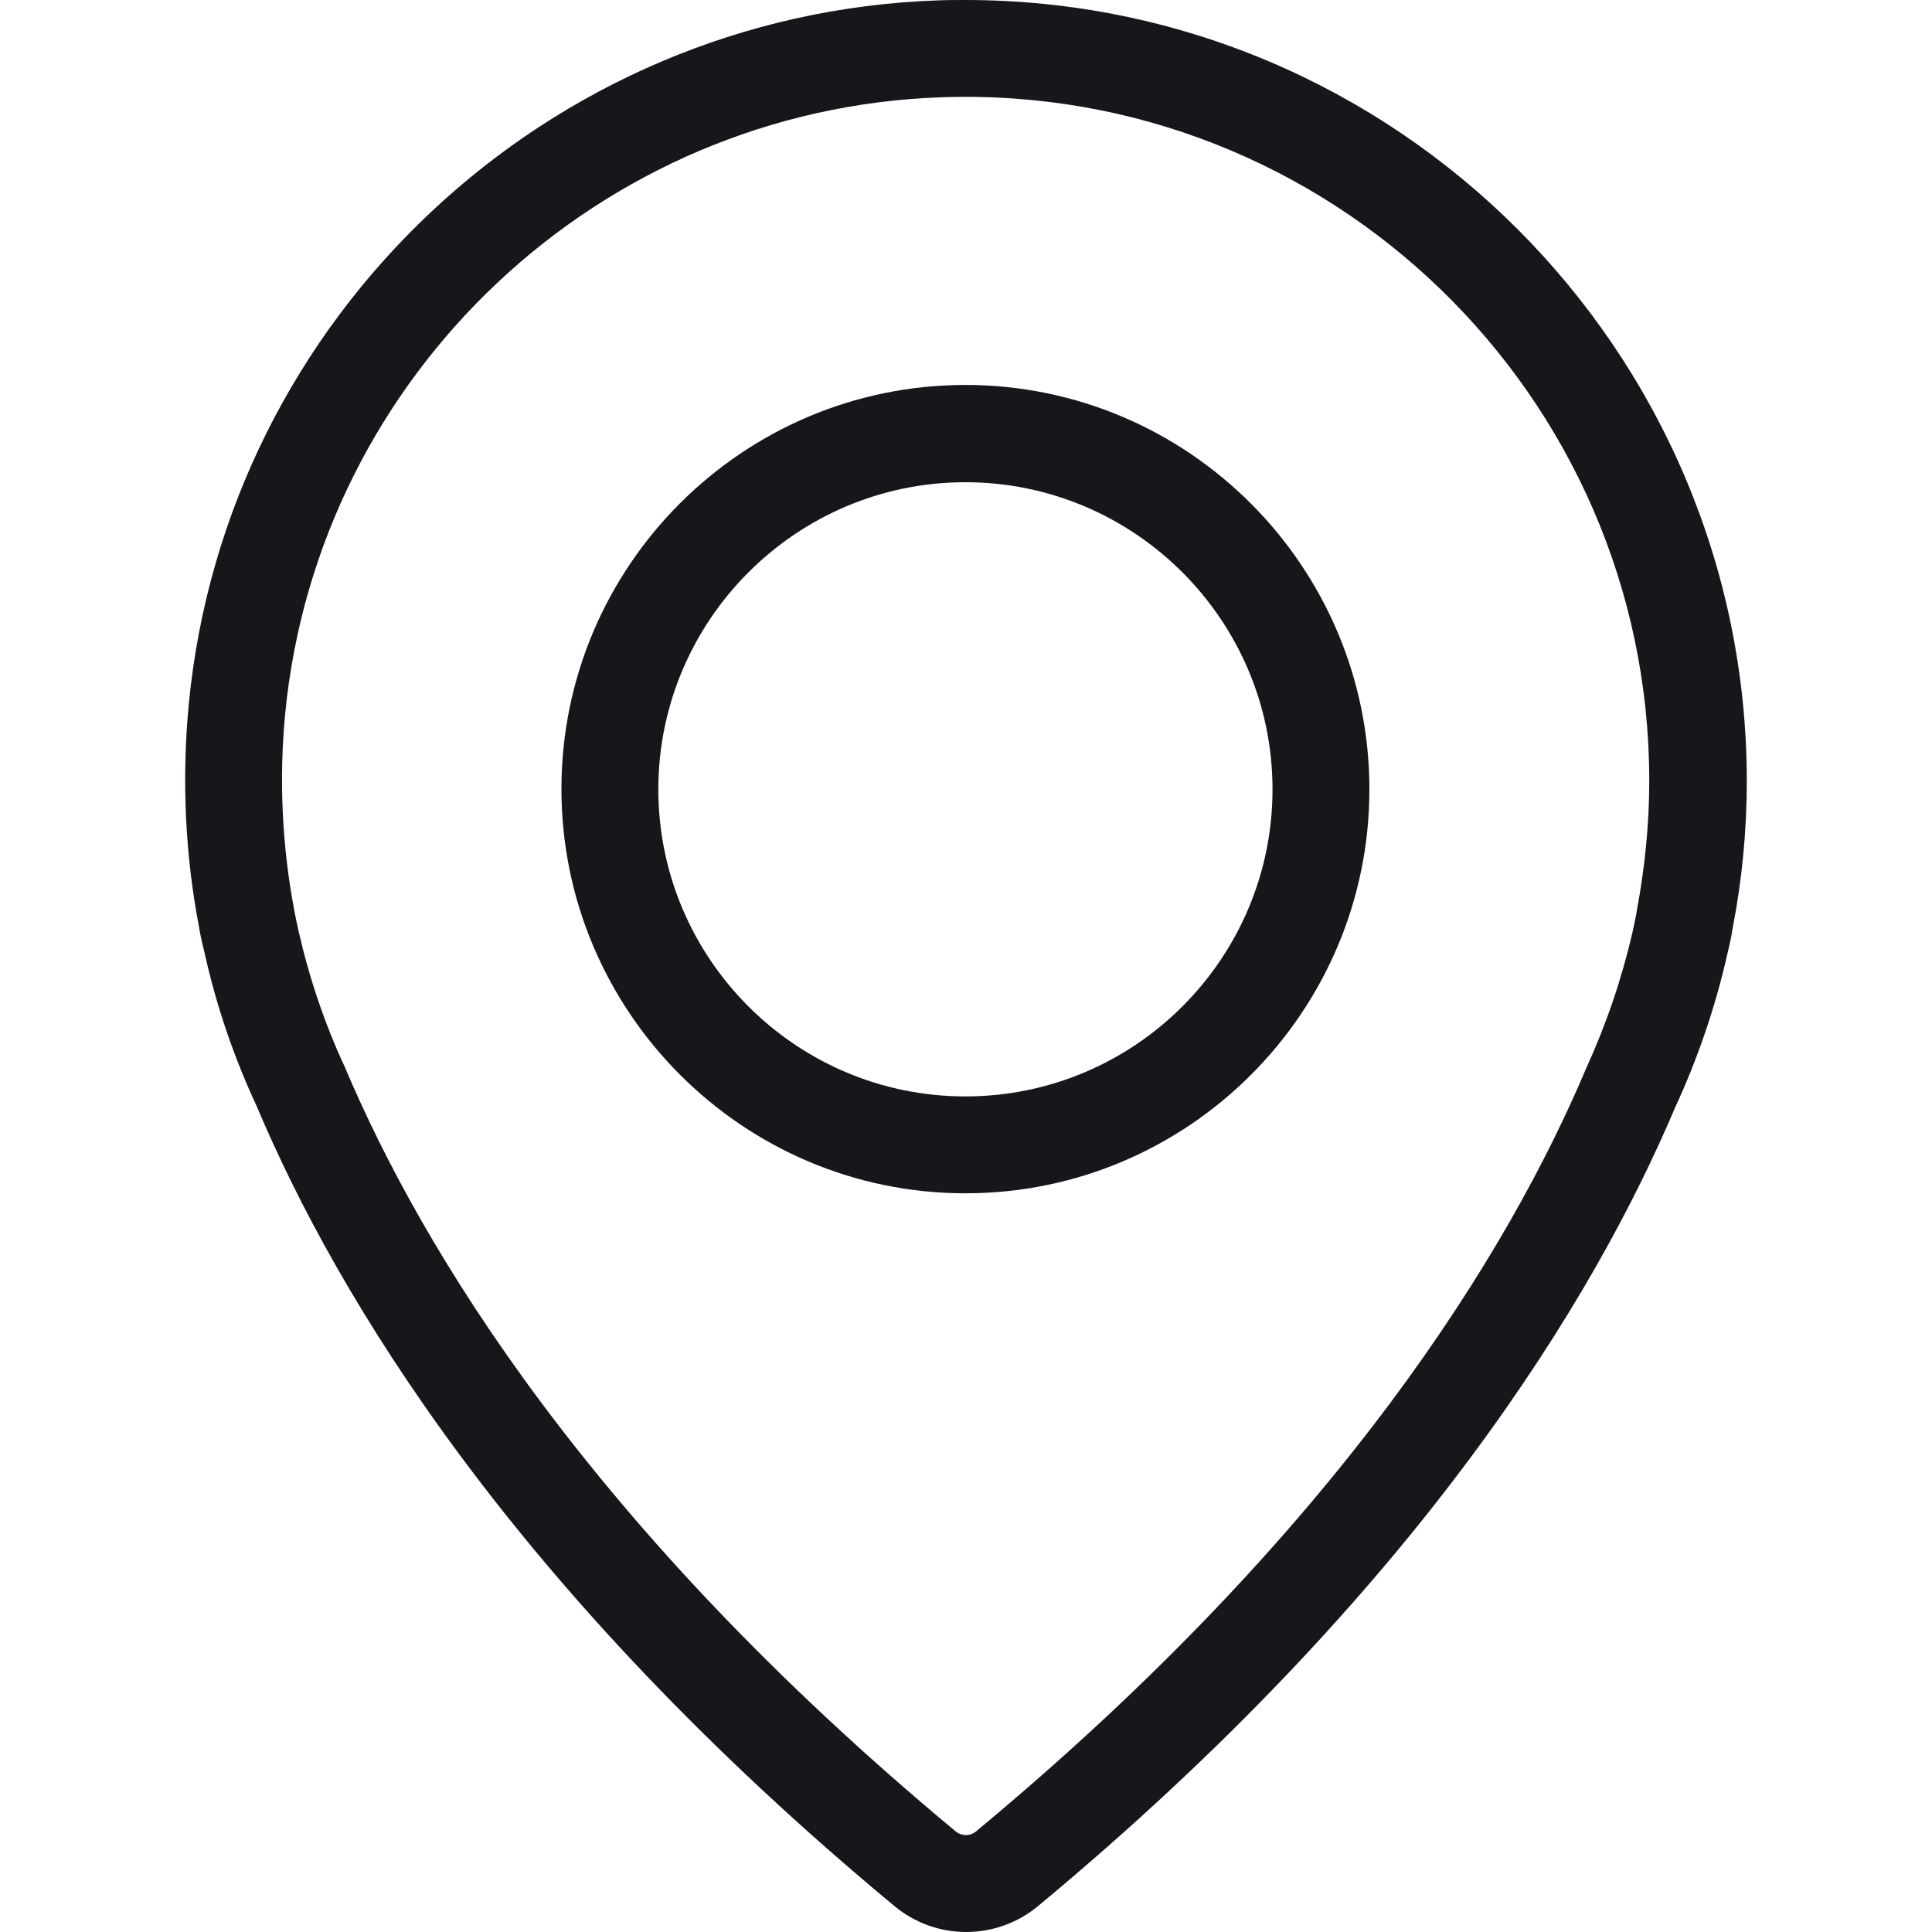 <svg width="20" height="20" viewBox="0 0 20 20" fill="none" xmlns="http://www.w3.org/2000/svg">
<g clip-path="url(#clip0_452_7120)">
<path d="M9.994 3.985C7.686 3.985 5.812 5.863 5.812 8.167C5.812 10.47 7.686 12.353 9.994 12.353C12.302 12.353 14.176 10.475 14.176 8.171C14.176 5.867 12.302 3.985 9.994 3.985ZM9.994 11.35C8.239 11.35 6.815 9.922 6.815 8.171C6.815 6.42 8.243 4.992 9.994 4.992C11.745 4.992 13.173 6.42 13.173 8.171C13.173 9.922 11.749 11.35 9.994 11.35Z" fill="#16171B"/>
<path d="M9.994 0C9.9 0 9.802 0 9.708 0.004C5.673 0.143 2.339 3.277 1.954 7.291C1.88 8.069 1.917 8.85 2.06 9.595C2.06 9.595 2.073 9.689 2.118 9.865C2.24 10.417 2.425 10.953 2.658 11.453C3.488 13.421 5.309 16.453 9.262 19.734C9.47 19.906 9.732 20 10.002 20C10.272 20 10.534 19.906 10.743 19.734C14.691 16.457 16.512 13.421 17.339 11.469C17.576 10.957 17.76 10.417 17.883 9.869C17.907 9.771 17.924 9.689 17.936 9.611C18.034 9.108 18.083 8.592 18.083 8.077C18.075 3.625 14.45 0 9.994 0ZM16.942 9.439C16.942 9.448 16.929 9.517 16.901 9.644C16.79 10.127 16.631 10.597 16.418 11.064C15.628 12.93 13.893 15.814 10.101 18.961C10.064 18.989 10.027 18.997 9.998 18.997C9.974 18.997 9.933 18.989 9.896 18.961C6.103 15.81 4.364 12.925 3.57 11.047C3.361 10.597 3.202 10.127 3.091 9.64C3.067 9.534 3.055 9.468 3.051 9.448C3.051 9.439 3.046 9.431 3.046 9.423C2.92 8.756 2.887 8.069 2.952 7.39C3.292 3.875 6.209 1.129 9.744 1.007C13.758 0.867 17.073 4.092 17.073 8.081C17.073 8.531 17.028 8.981 16.942 9.439Z" fill="#16171B"/>
</g>
<defs>
<clipPath id="clip0_452_7120">
<rect width="20" height="20" fill="white"/>
</clipPath>
</defs>
</svg>
